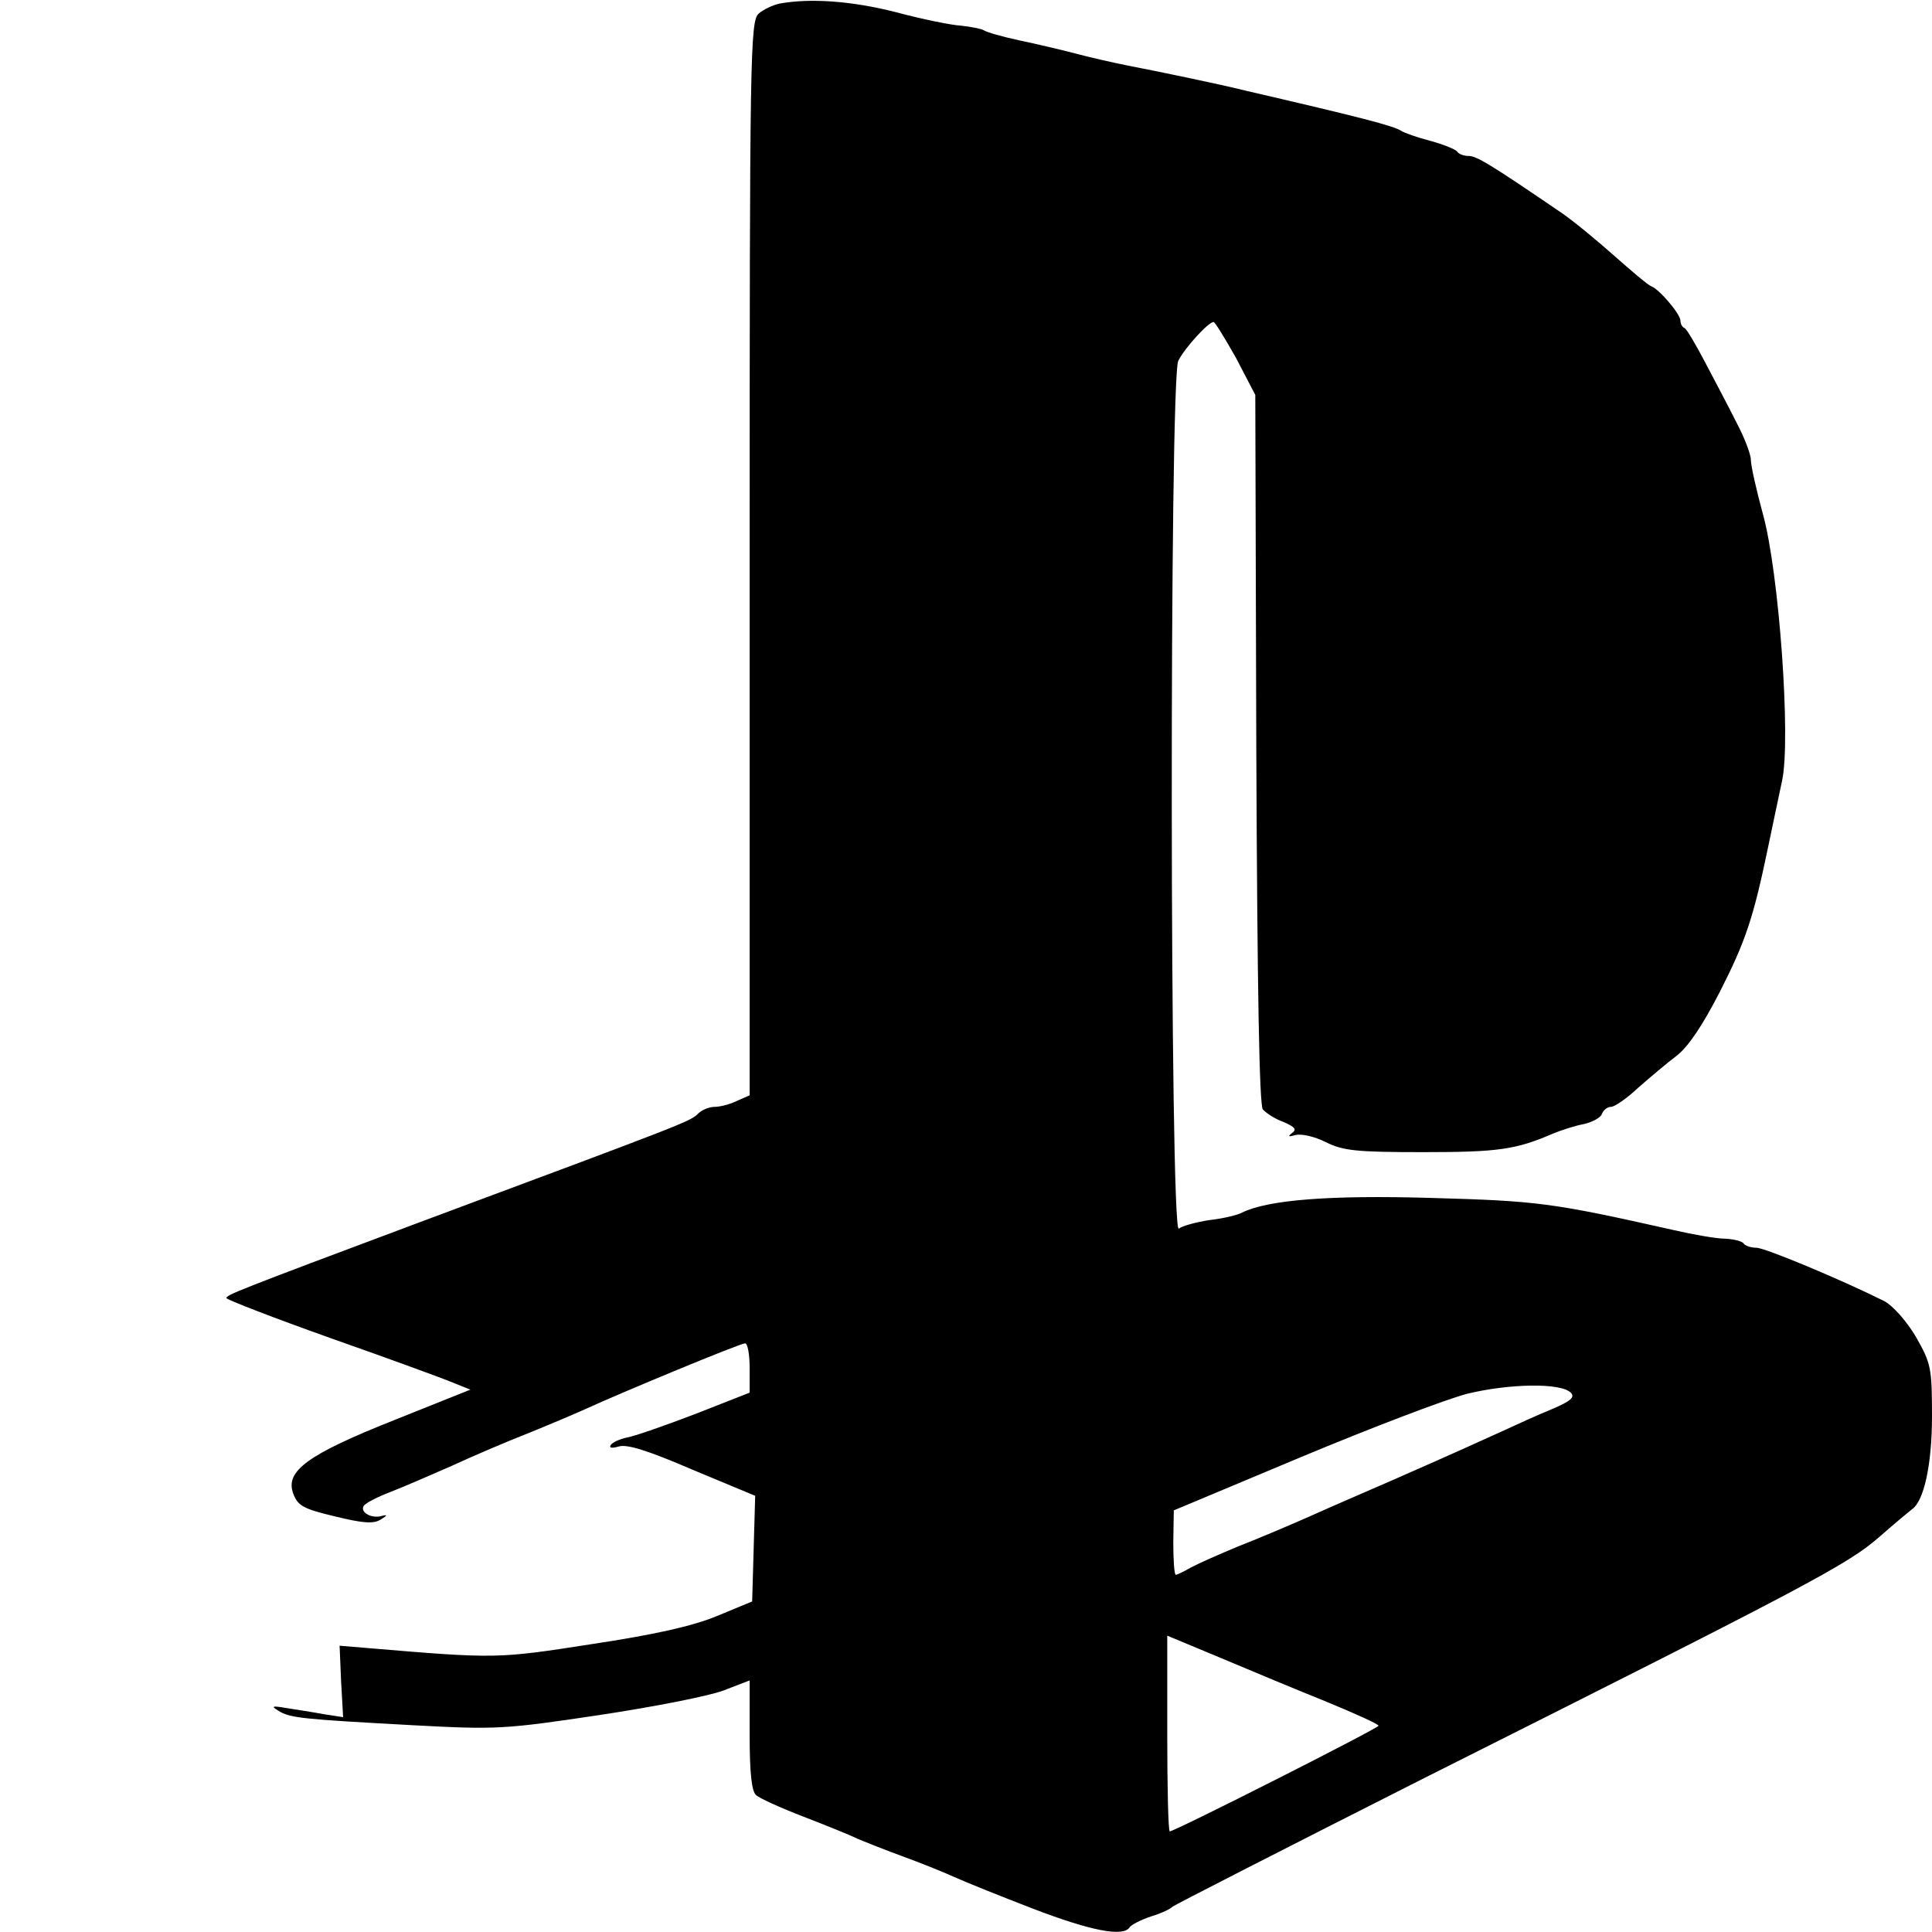 <?xml version="1.0" standalone="no"?>
<!DOCTYPE svg PUBLIC "-//W3C//DTD SVG 20010904//EN"
 "http://www.w3.org/TR/2001/REC-SVG-20010904/DTD/svg10.dtd">
<svg version="1.0" xmlns="http://www.w3.org/2000/svg"
 width="384pt" height="384pt" viewBox="0 0 384 384"
 preserveAspectRatio="xMidYMid meet">
<g transform="translate(0,384) scale(0.1,-0.1)"
fill="#000000" stroke="none">
<path d="M1550 3833 c-14 -3 -33 -12 -42 -20 -17 -15 -18 -80 -18 -1083 l0
-1067 -25 -11 c-14 -7 -34 -12 -45 -12 -10 0 -25 -6 -32 -13 -16 -16 -19 -17
-553 -216 -369 -138 -385 -145 -385 -151 0 -3 93 -39 208 -80 114 -40 223 -80
242 -88 l35 -14 -150 -60 c-174 -69 -219 -102 -202 -147 9 -24 20 -30 83 -45
57 -14 77 -15 91 -6 13 8 14 10 2 7 -20 -6 -44 7 -36 20 4 6 28 18 54 28 26
10 81 34 122 52 41 19 109 48 150 64 42 17 94 39 116 49 72 33 306 130 316
130 5 0 9 -22 9 -49 l0 -49 -107 -42 c-60 -23 -120 -44 -136 -47 -15 -3 -30
-10 -33 -15 -4 -6 2 -7 16 -3 16 5 58 -8 146 -46 l125 -52 -3 -105 -3 -105
-70 -29 c-48 -20 -124 -37 -250 -56 -186 -29 -190 -29 -440 -8 l-60 5 3 -71 4
-71 -39 6 c-21 4 -54 9 -73 12 -29 5 -32 4 -17 -5 23 -15 49 -17 267 -29 167
-9 183 -8 370 20 107 16 219 38 248 49 l52 20 0 -109 c0 -75 4 -112 13 -119 6
-6 48 -25 92 -42 44 -17 94 -37 110 -45 17 -7 57 -23 90 -35 33 -12 78 -30
100 -40 22 -10 94 -39 159 -64 115 -44 178 -56 191 -37 3 5 22 15 43 22 20 6
39 15 42 19 3 3 226 117 495 253 773 388 847 427 910 482 32 28 61 52 65 55
24 16 40 89 40 185 0 97 -2 105 -32 158 -19 32 -46 62 -63 71 -84 42 -237 106
-254 106 -11 0 -22 4 -25 8 -3 5 -19 9 -37 10 -17 0 -63 8 -102 17 -244 55
-272 58 -482 64 -203 6 -325 -4 -376 -29 -9 -5 -38 -12 -65 -15 -27 -4 -55
-12 -61 -17 -18 -14 -19 1692 -1 1725 13 26 60 77 70 77 3 0 23 -33 45 -72
l38 -73 2 -704 c2 -481 6 -707 13 -716 6 -7 24 -19 41 -25 23 -10 27 -15 17
-22 -9 -7 -7 -8 7 -4 12 3 38 -3 60 -14 34 -17 59 -20 194 -20 149 0 184 5
258 37 17 7 45 16 62 19 16 4 32 12 35 20 3 8 11 14 18 14 7 0 32 17 54 38 23
20 57 49 77 64 23 18 51 60 85 126 52 102 67 148 96 287 9 44 22 104 28 133
18 82 -6 415 -38 530 -13 48 -24 96 -24 108 0 11 -13 45 -29 75 -15 30 -43 83
-62 119 -19 36 -37 67 -41 68 -5 2 -8 9 -8 15 -1 14 -42 62 -58 68 -6 2 -39
30 -74 61 -35 31 -81 69 -103 84 -142 97 -170 114 -186 114 -10 0 -20 4 -23 9
-3 4 -27 14 -53 21 -27 7 -52 16 -58 20 -16 10 -77 26 -310 80 -52 13 -178 39
-235 50 -25 5 -70 15 -100 23 -30 8 -82 20 -115 27 -33 7 -64 16 -70 20 -5 3
-26 7 -45 9 -19 1 -78 13 -130 27 -87 22 -168 28 -230 17z m1572 -2761 c9 -9
0 -17 -38 -33 -27 -11 -71 -31 -99 -44 -51 -23 -74 -34 -222 -99 -46 -20 -118
-51 -160 -70 -43 -19 -107 -46 -143 -60 -36 -15 -77 -33 -92 -41 -14 -8 -28
-15 -31 -15 -3 0 -5 29 -5 64 l1 64 253 106 c139 58 288 115 331 126 83 20
185 22 205 2z m-484 -615 c56 -23 102 -44 102 -47 0 -5 -405 -210 -415 -210
-3 0 -5 87 -5 194 l0 195 108 -45 c59 -25 153 -64 210 -87z"/>
</g>
</svg>
